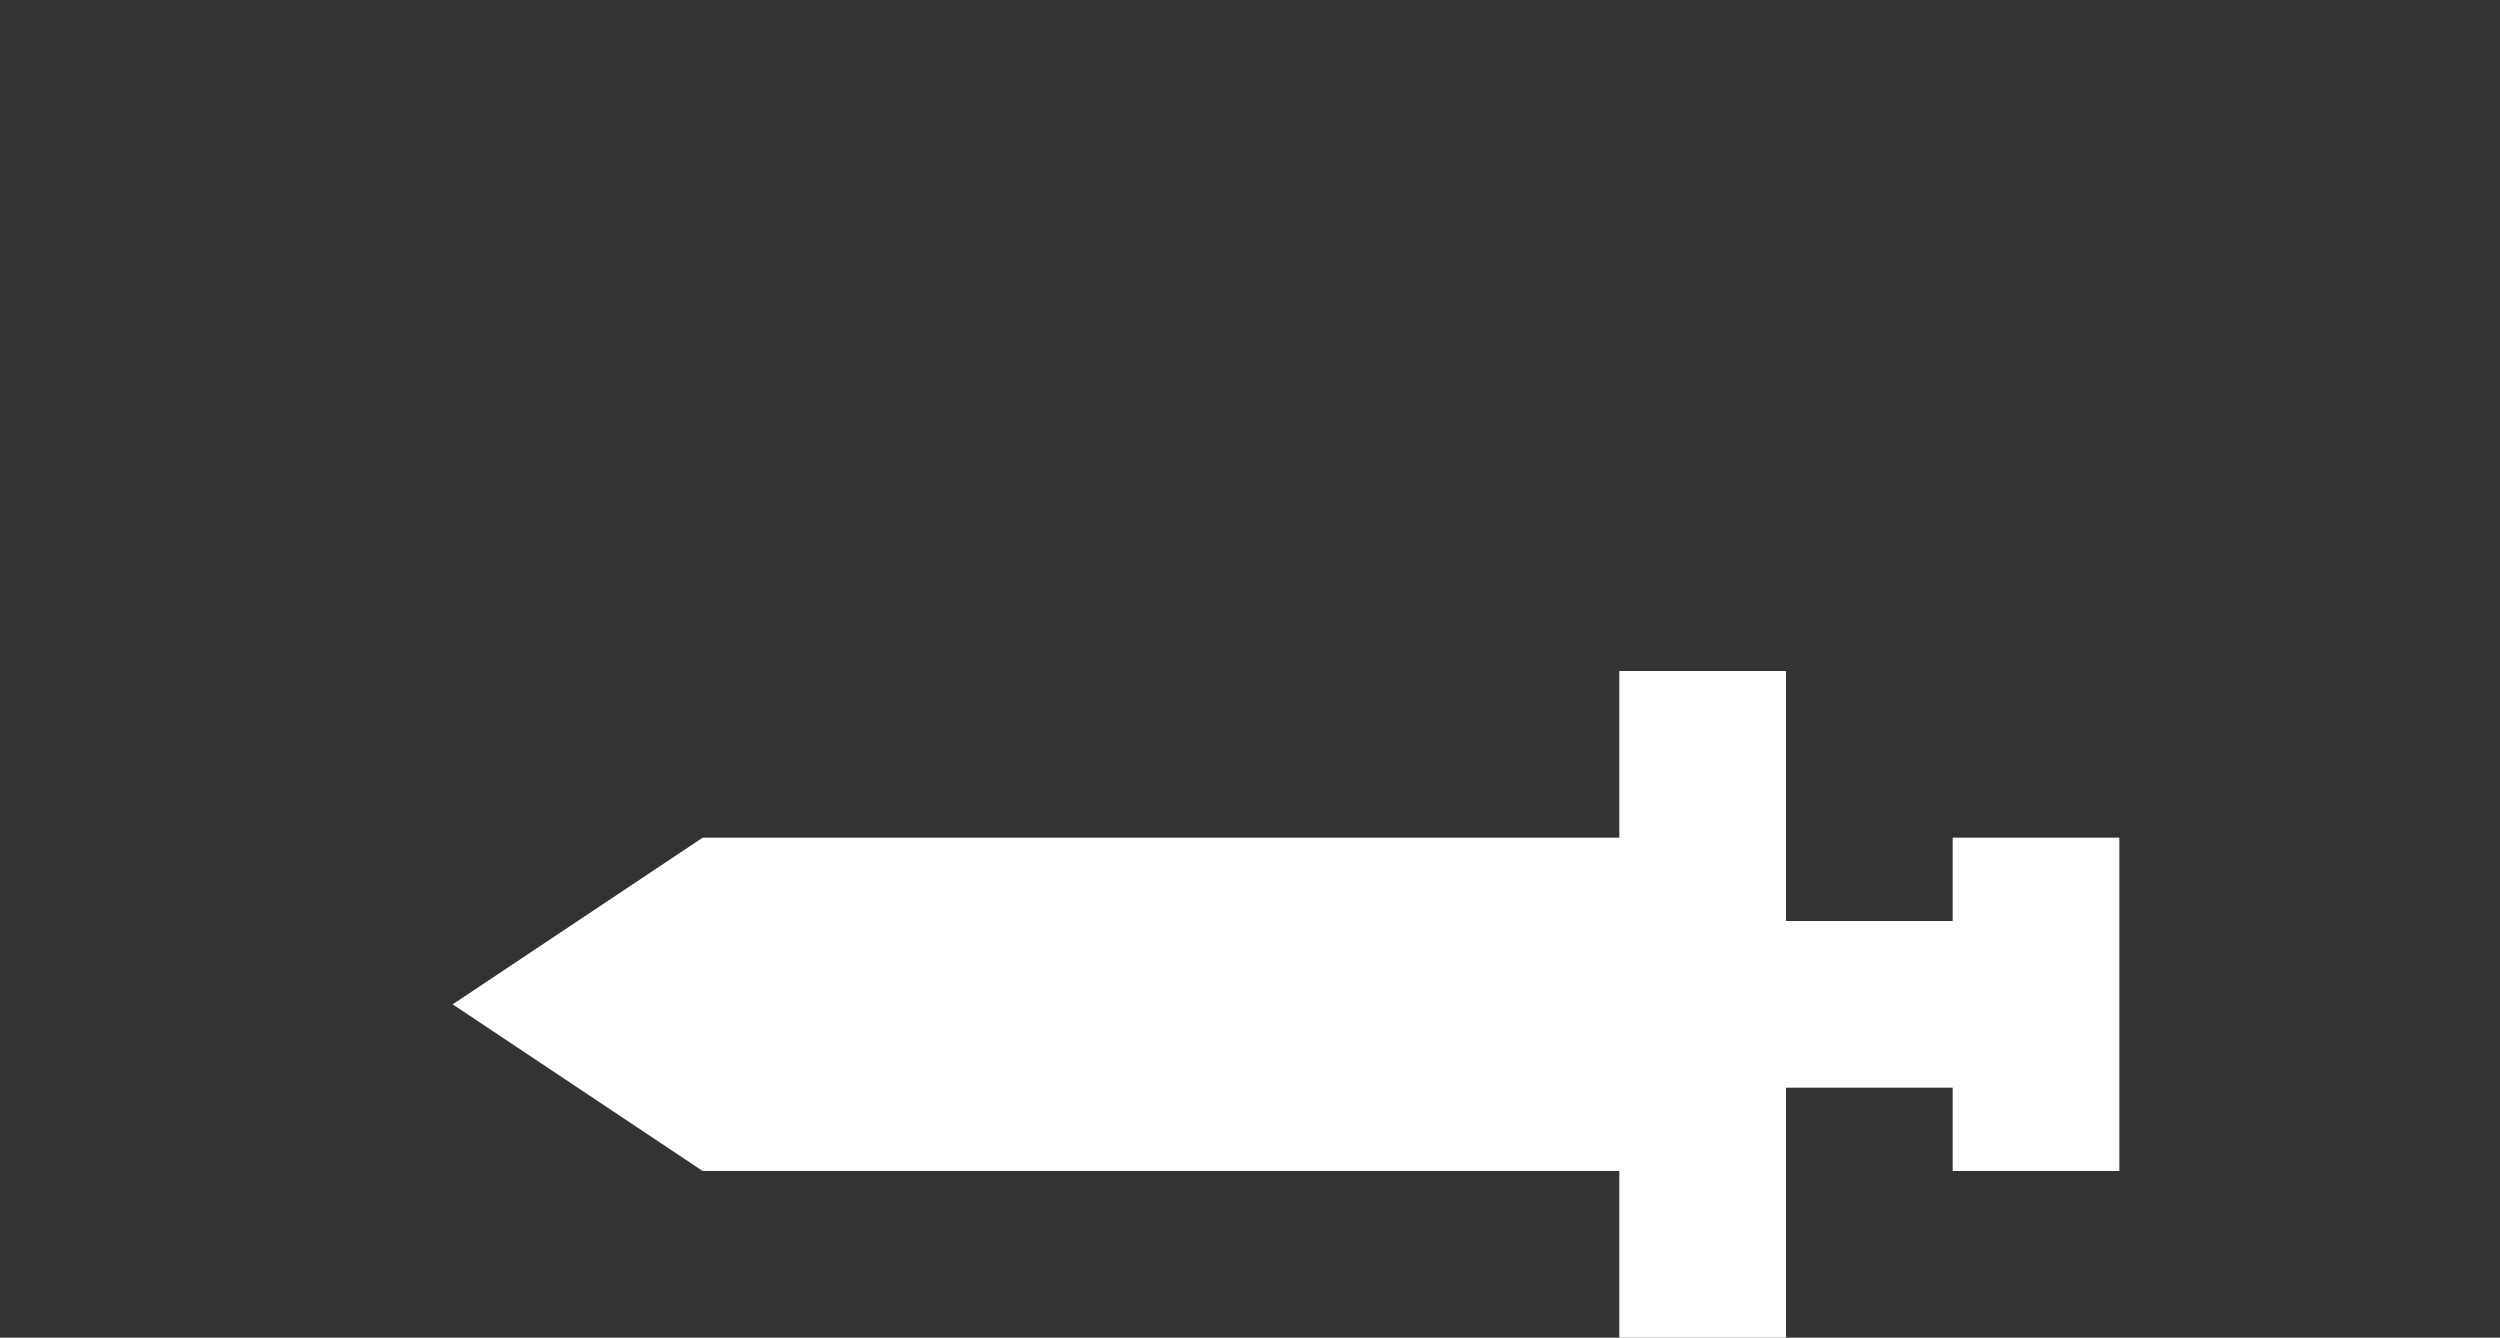 <svg xmlns="http://www.w3.org/2000/svg" viewBox="0 0 75 40.13" fill="white">
    <rect x="0" y="0" width="75" height="40.13" fill="#333333" stroke="none"/>
    <path class="cls-1" d="M53.58,20.13h-5v5H21.08l-7.5,5,7.5,5h27.5v5h5v-7.5h5v2.5h5v-10h-5v2.5h-5Z"/>
</svg>